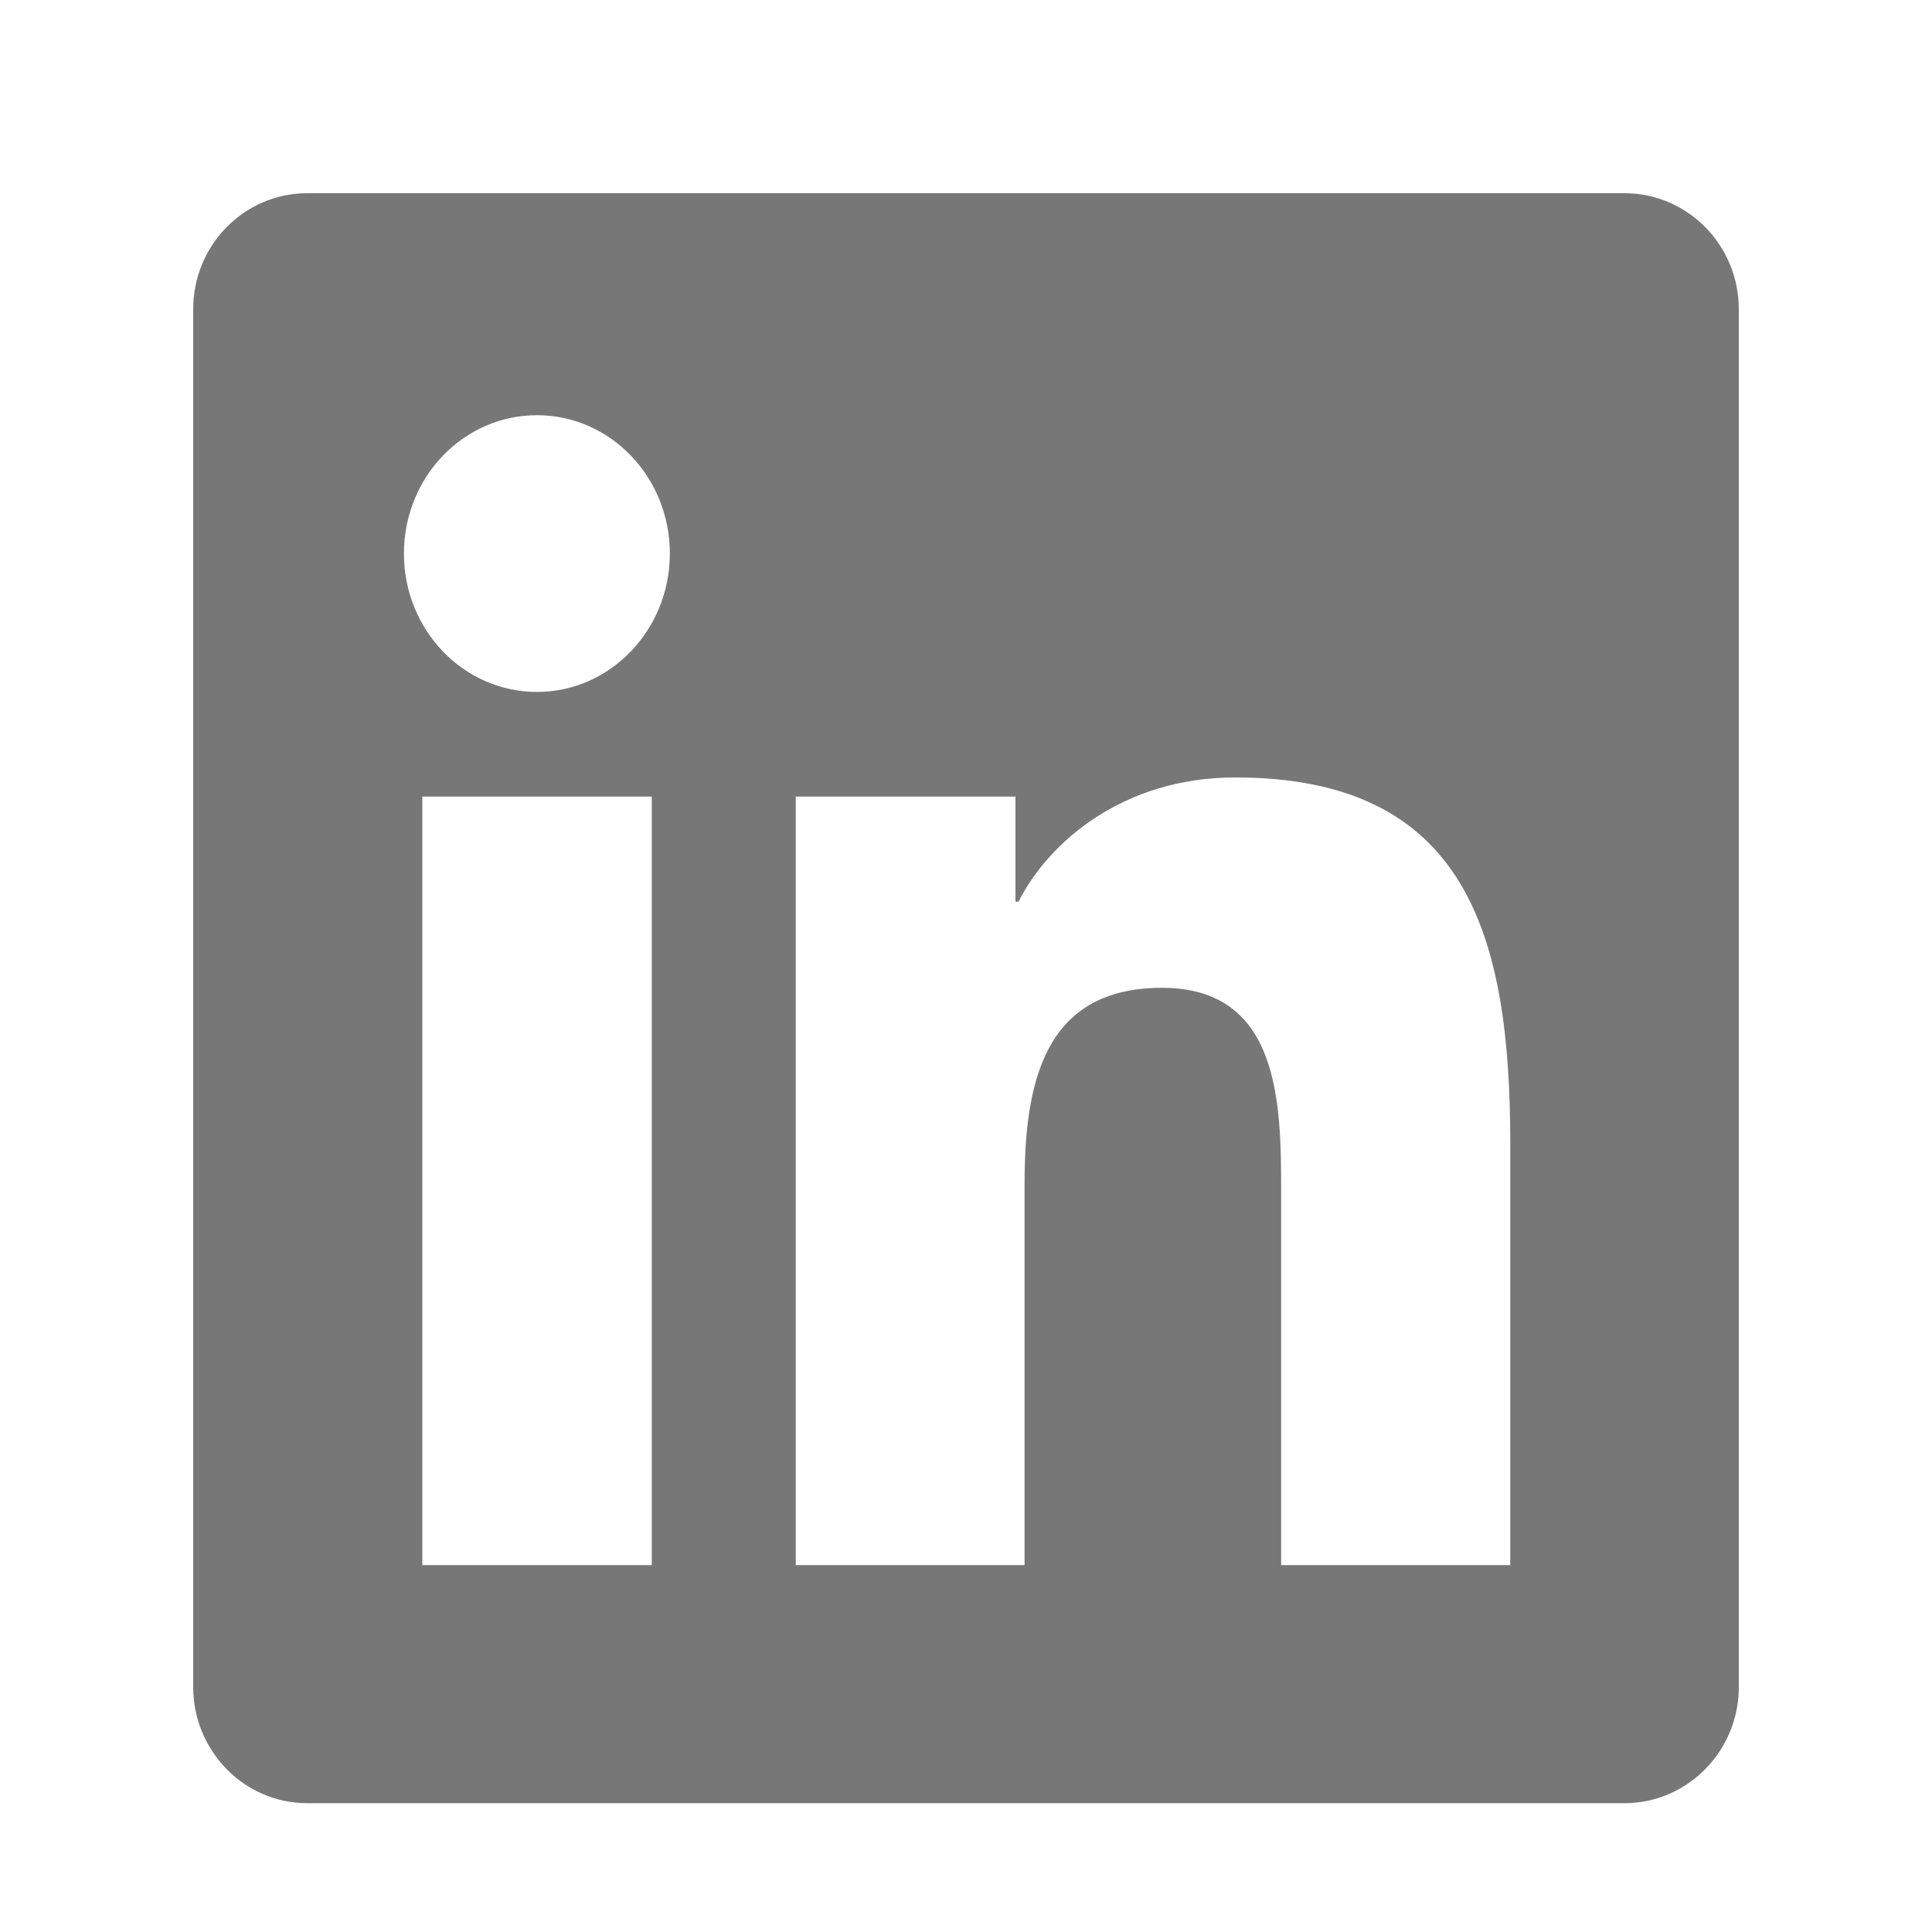 <svg width="42" height="42" viewBox="0 0 42 42" fill="none" xmlns="http://www.w3.org/2000/svg">
<path d="M35.313 4.2H6.681C5.309 4.2 4.2 5.328 4.2 6.722V36.671C4.2 38.065 5.309 39.2 6.681 39.2H35.313C36.685 39.2 37.8 38.065 37.8 36.678V6.722C37.8 5.328 36.685 4.2 35.313 4.2ZM14.169 34.025H9.181V17.318H14.169V34.025ZM11.675 15.042C10.074 15.042 8.781 13.695 8.781 12.034C8.781 10.373 10.074 9.026 11.675 9.026C13.27 9.026 14.562 10.373 14.562 12.034C14.562 13.688 13.27 15.042 11.675 15.042ZM32.832 34.025H27.851V25.904C27.851 23.97 27.819 21.474 25.259 21.474C22.667 21.474 22.273 23.587 22.273 25.767V34.025H17.299V17.318H22.076V19.601H22.142C22.805 18.289 24.432 16.901 26.854 16.901C31.901 16.901 32.832 20.36 32.832 24.858V34.025Z" fill="#777777"/>
</svg>
